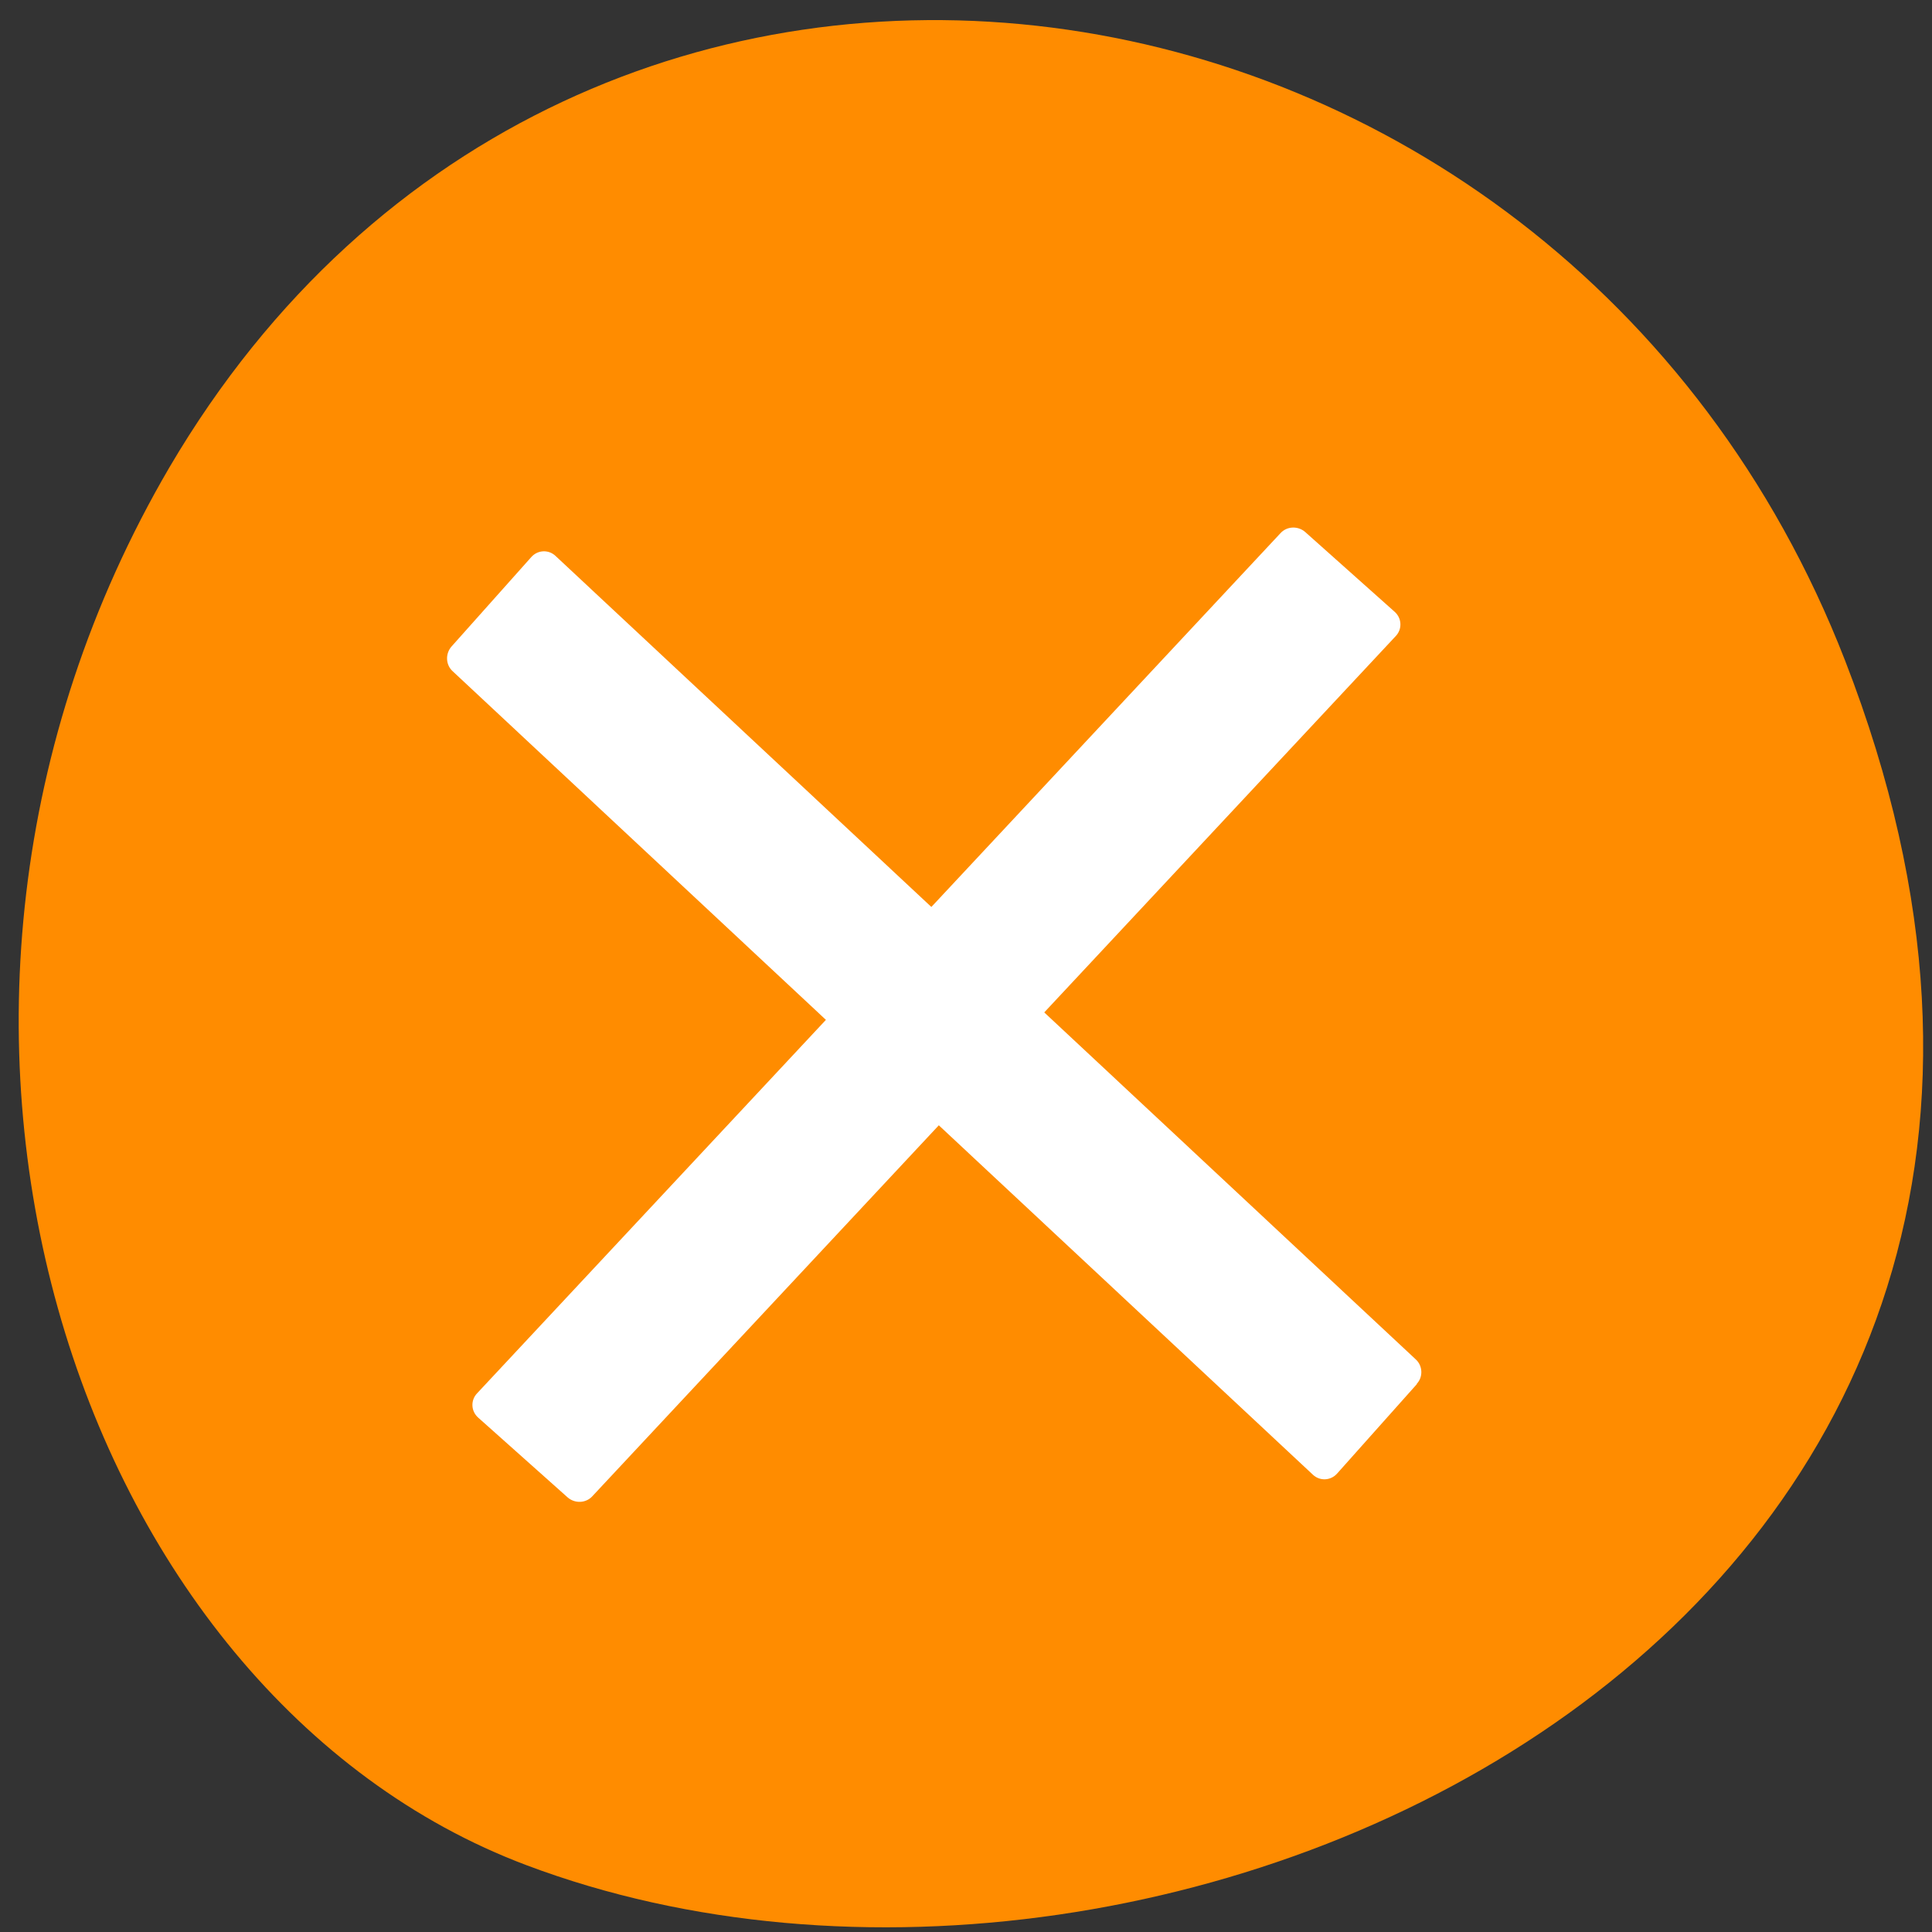 <svg xmlns="http://www.w3.org/2000/svg" viewBox="0 0 48 48"><rect x="0" y="0" width="48" height="48" fill="#333333" stroke="none"/><path d="m 45.84 16.41 c 9.24 23.79 -16.65 36 -32.76 29.93 c -11.25 -4.23 -16.84 -21.1 -8.87 -34.73 c 10.1 -17.19 34.5 -13.54 41.63 4.8" style="fill:#ff8c00"/><g style="fill:#fff"><path d="m 35.2 34.39 l -1.98 2.22 c -0.16 0.18 -0.43 0.19 -0.6 0.03 l -21.37 -19.96 c -0.18 -0.16 -0.19 -0.44 -0.03 -0.62 l 1.98 -2.22 c 0.16 -0.18 0.43 -0.19 0.6 -0.03 l 21.37 19.96 c 0.18 0.16 0.19 0.44 0.03 0.61"/><path d="m 14.1 37.2 l -2.22 -1.98 c -0.18 -0.16 -0.19 -0.43 -0.03 -0.6 l 19.96 -21.37 c 0.16 -0.18 0.44 -0.19 0.62 -0.03 l 2.22 1.98 c 0.18 0.16 0.19 0.43 0.03 0.6 l -19.96 21.37 c -0.16 0.18 -0.44 0.19 -0.62 0.03"/></g></svg>
